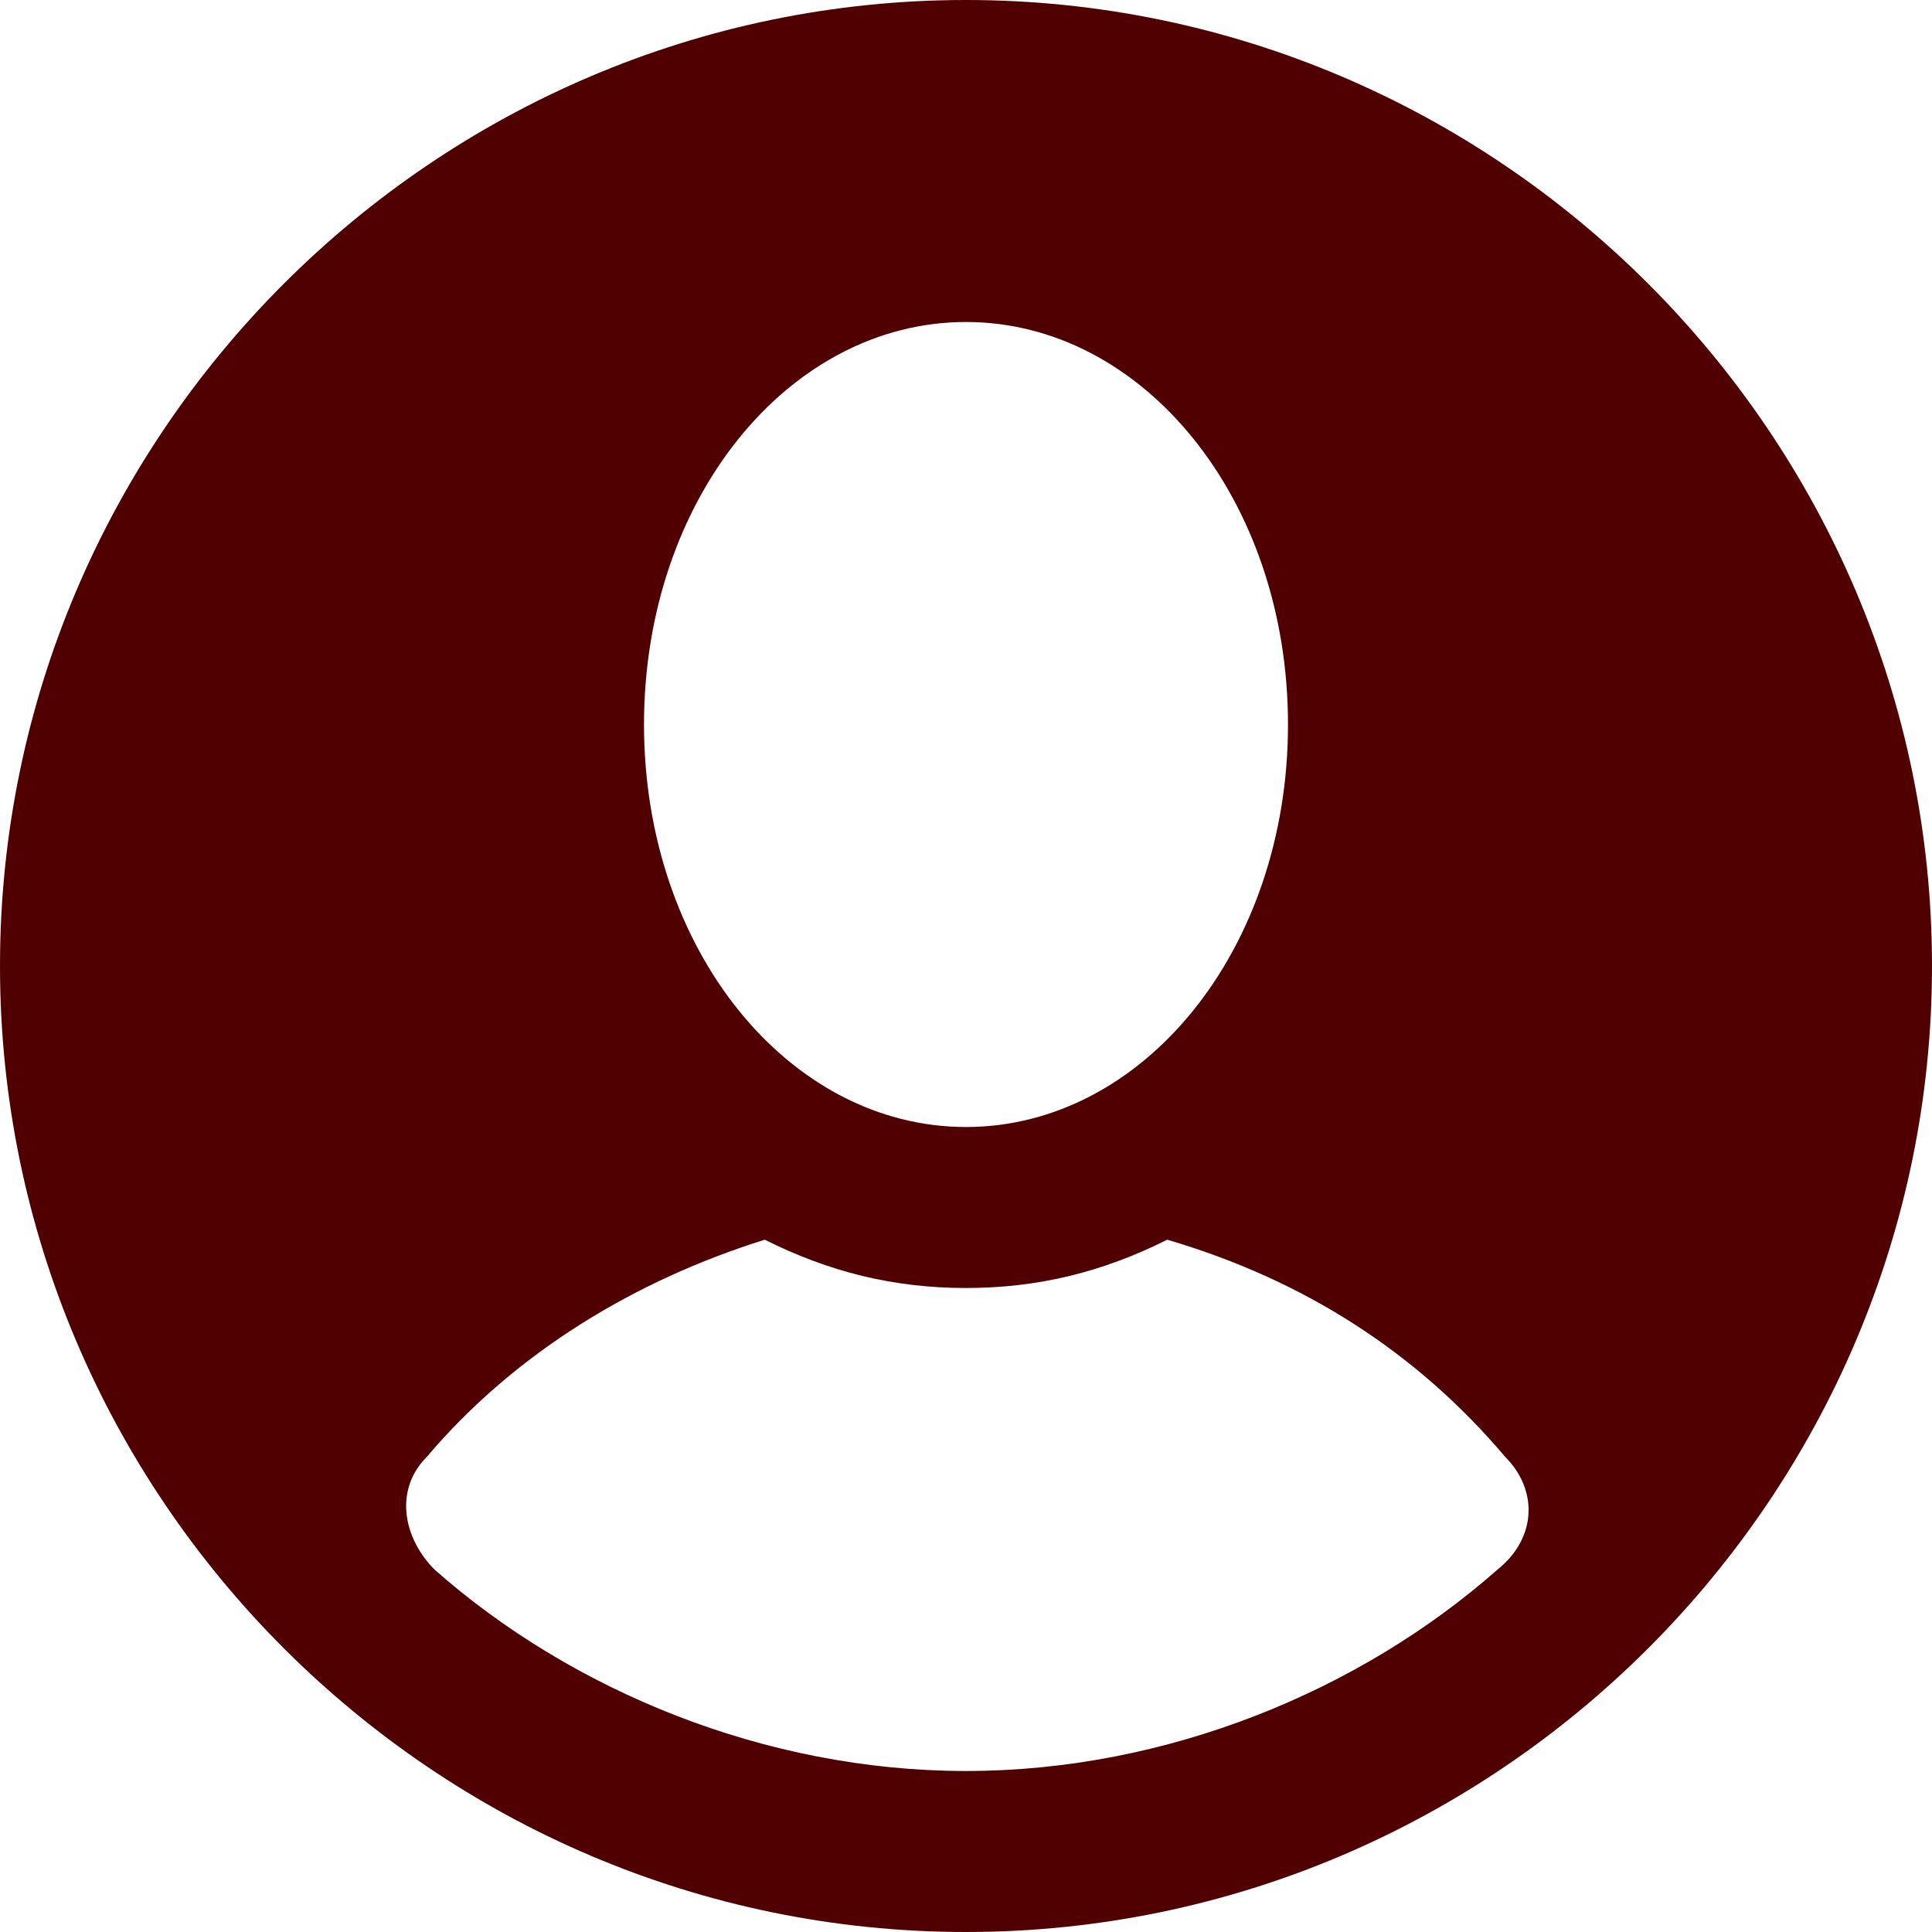 <svg width="104" height="104" viewBox="0 0 104 104" fill="none" xmlns="http://www.w3.org/2000/svg">
<path d="M52 0C23.4 0 0 23.4 0 52C0 80.6 23.4 104 52 104C80.6 104 104 80.6 104 52C104 23.4 80.6 0 52 0ZM52 17.333C61.533 17.333 69.333 26.867 69.333 39C69.333 51.133 61.533 60.667 52 60.667C42.467 60.667 34.667 51.133 34.667 39C34.667 26.867 42.467 17.333 52 17.333ZM80.6 84.5C73.233 91 62.833 95.333 52 95.333C41.167 95.333 30.767 91 23.4 84.5C21.667 82.767 21.233 80.167 22.967 78.433C27.733 72.8 34.233 68.9 41.167 66.733C44.633 68.467 48.1 69.333 52 69.333C55.9 69.333 59.367 68.467 62.833 66.733C70.2 68.9 76.267 72.8 81.033 78.433C82.767 80.167 82.767 82.767 80.6 84.5Z" fill="#500000"/>
</svg>
